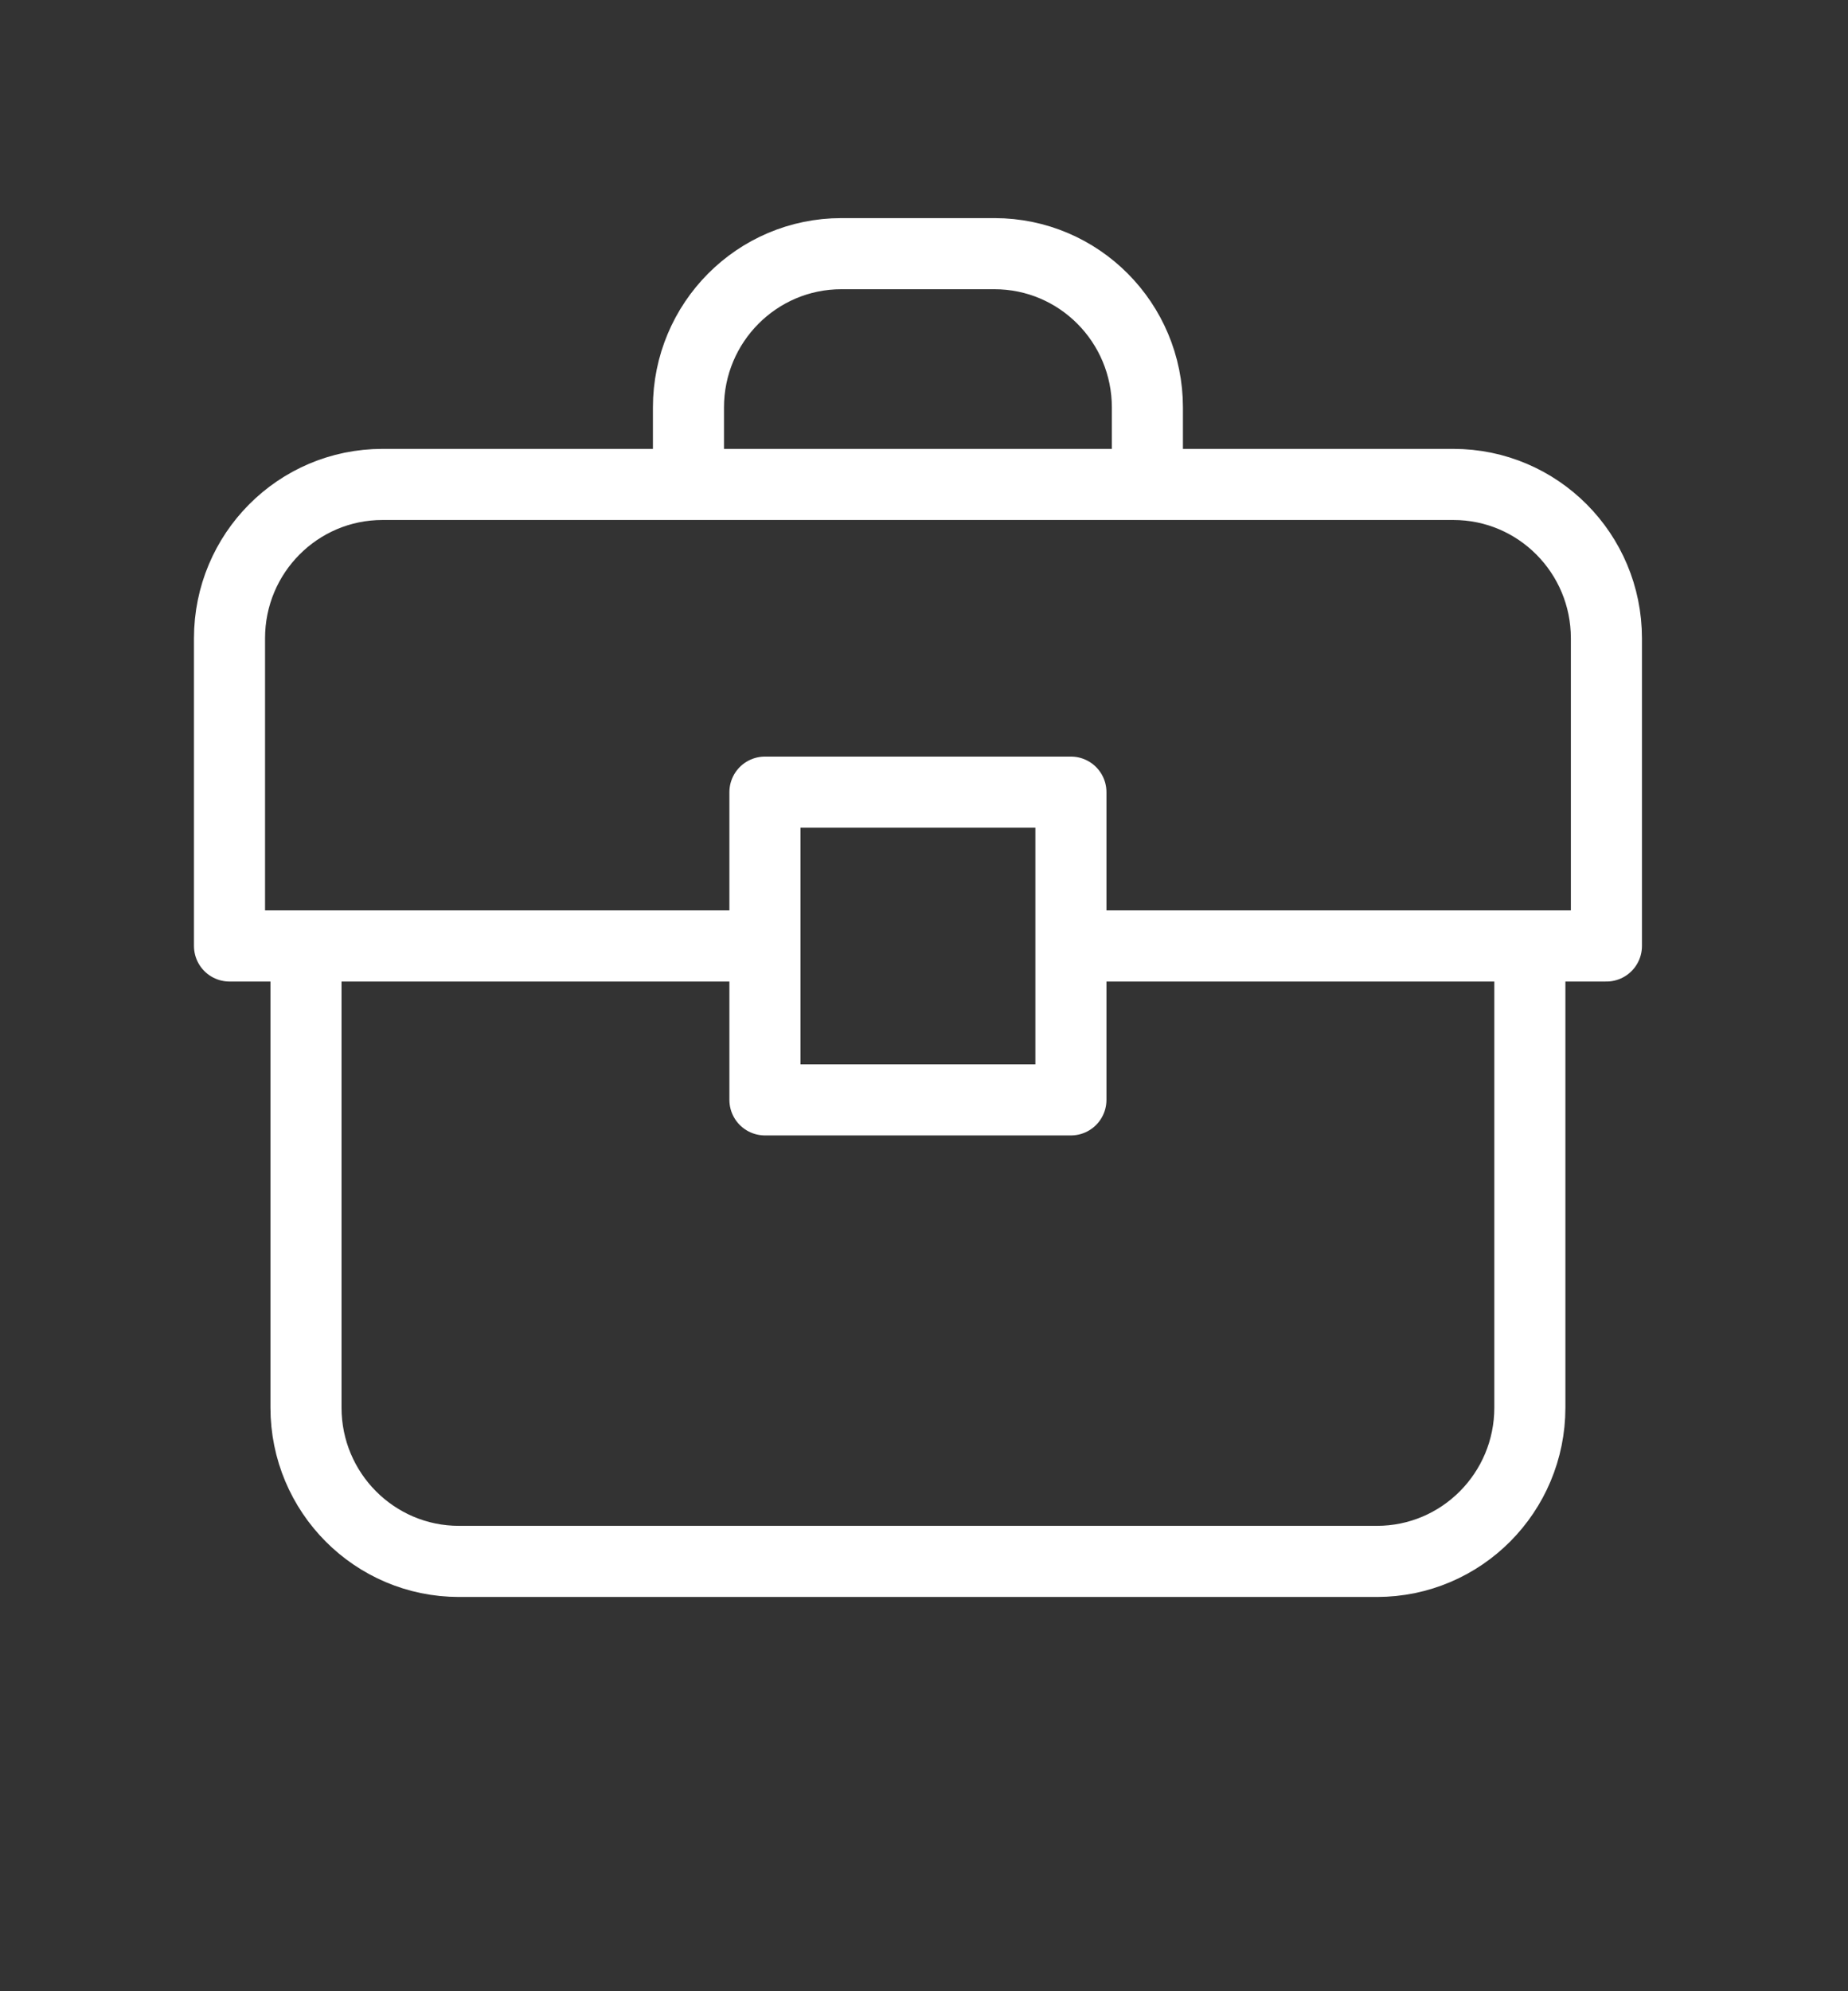 <svg width="26" height="28" viewBox="0 0 26 28" fill="none" xmlns="http://www.w3.org/2000/svg">
<rect x="0" y="0" width="26" height="28" fill="#333333" stroke="none"/>
<path d="M4.305 13.302H3.229V8.975C3.229 7.78 4.192 6.812 5.381 6.812H9.686M4.305 13.302V19.793C4.305 20.988 5.269 21.956 6.457 21.956H19.372C20.561 21.956 21.524 20.988 21.524 19.793V13.302M4.305 13.302H10.762M9.686 6.812V5.73C9.686 4.535 10.65 3.567 11.838 3.567H13.991C15.18 3.567 16.143 4.535 16.143 5.73V6.812M9.686 6.812H16.143M21.524 13.302H22.601V8.975C22.601 7.78 21.637 6.812 20.448 6.812H16.143M21.524 13.302H15.067M10.762 13.302V11.139H15.067V13.302M10.762 13.302V15.466H15.067V13.302" stroke="white" stroke-linecap="round" stroke-linejoin="round"/>
</svg>
